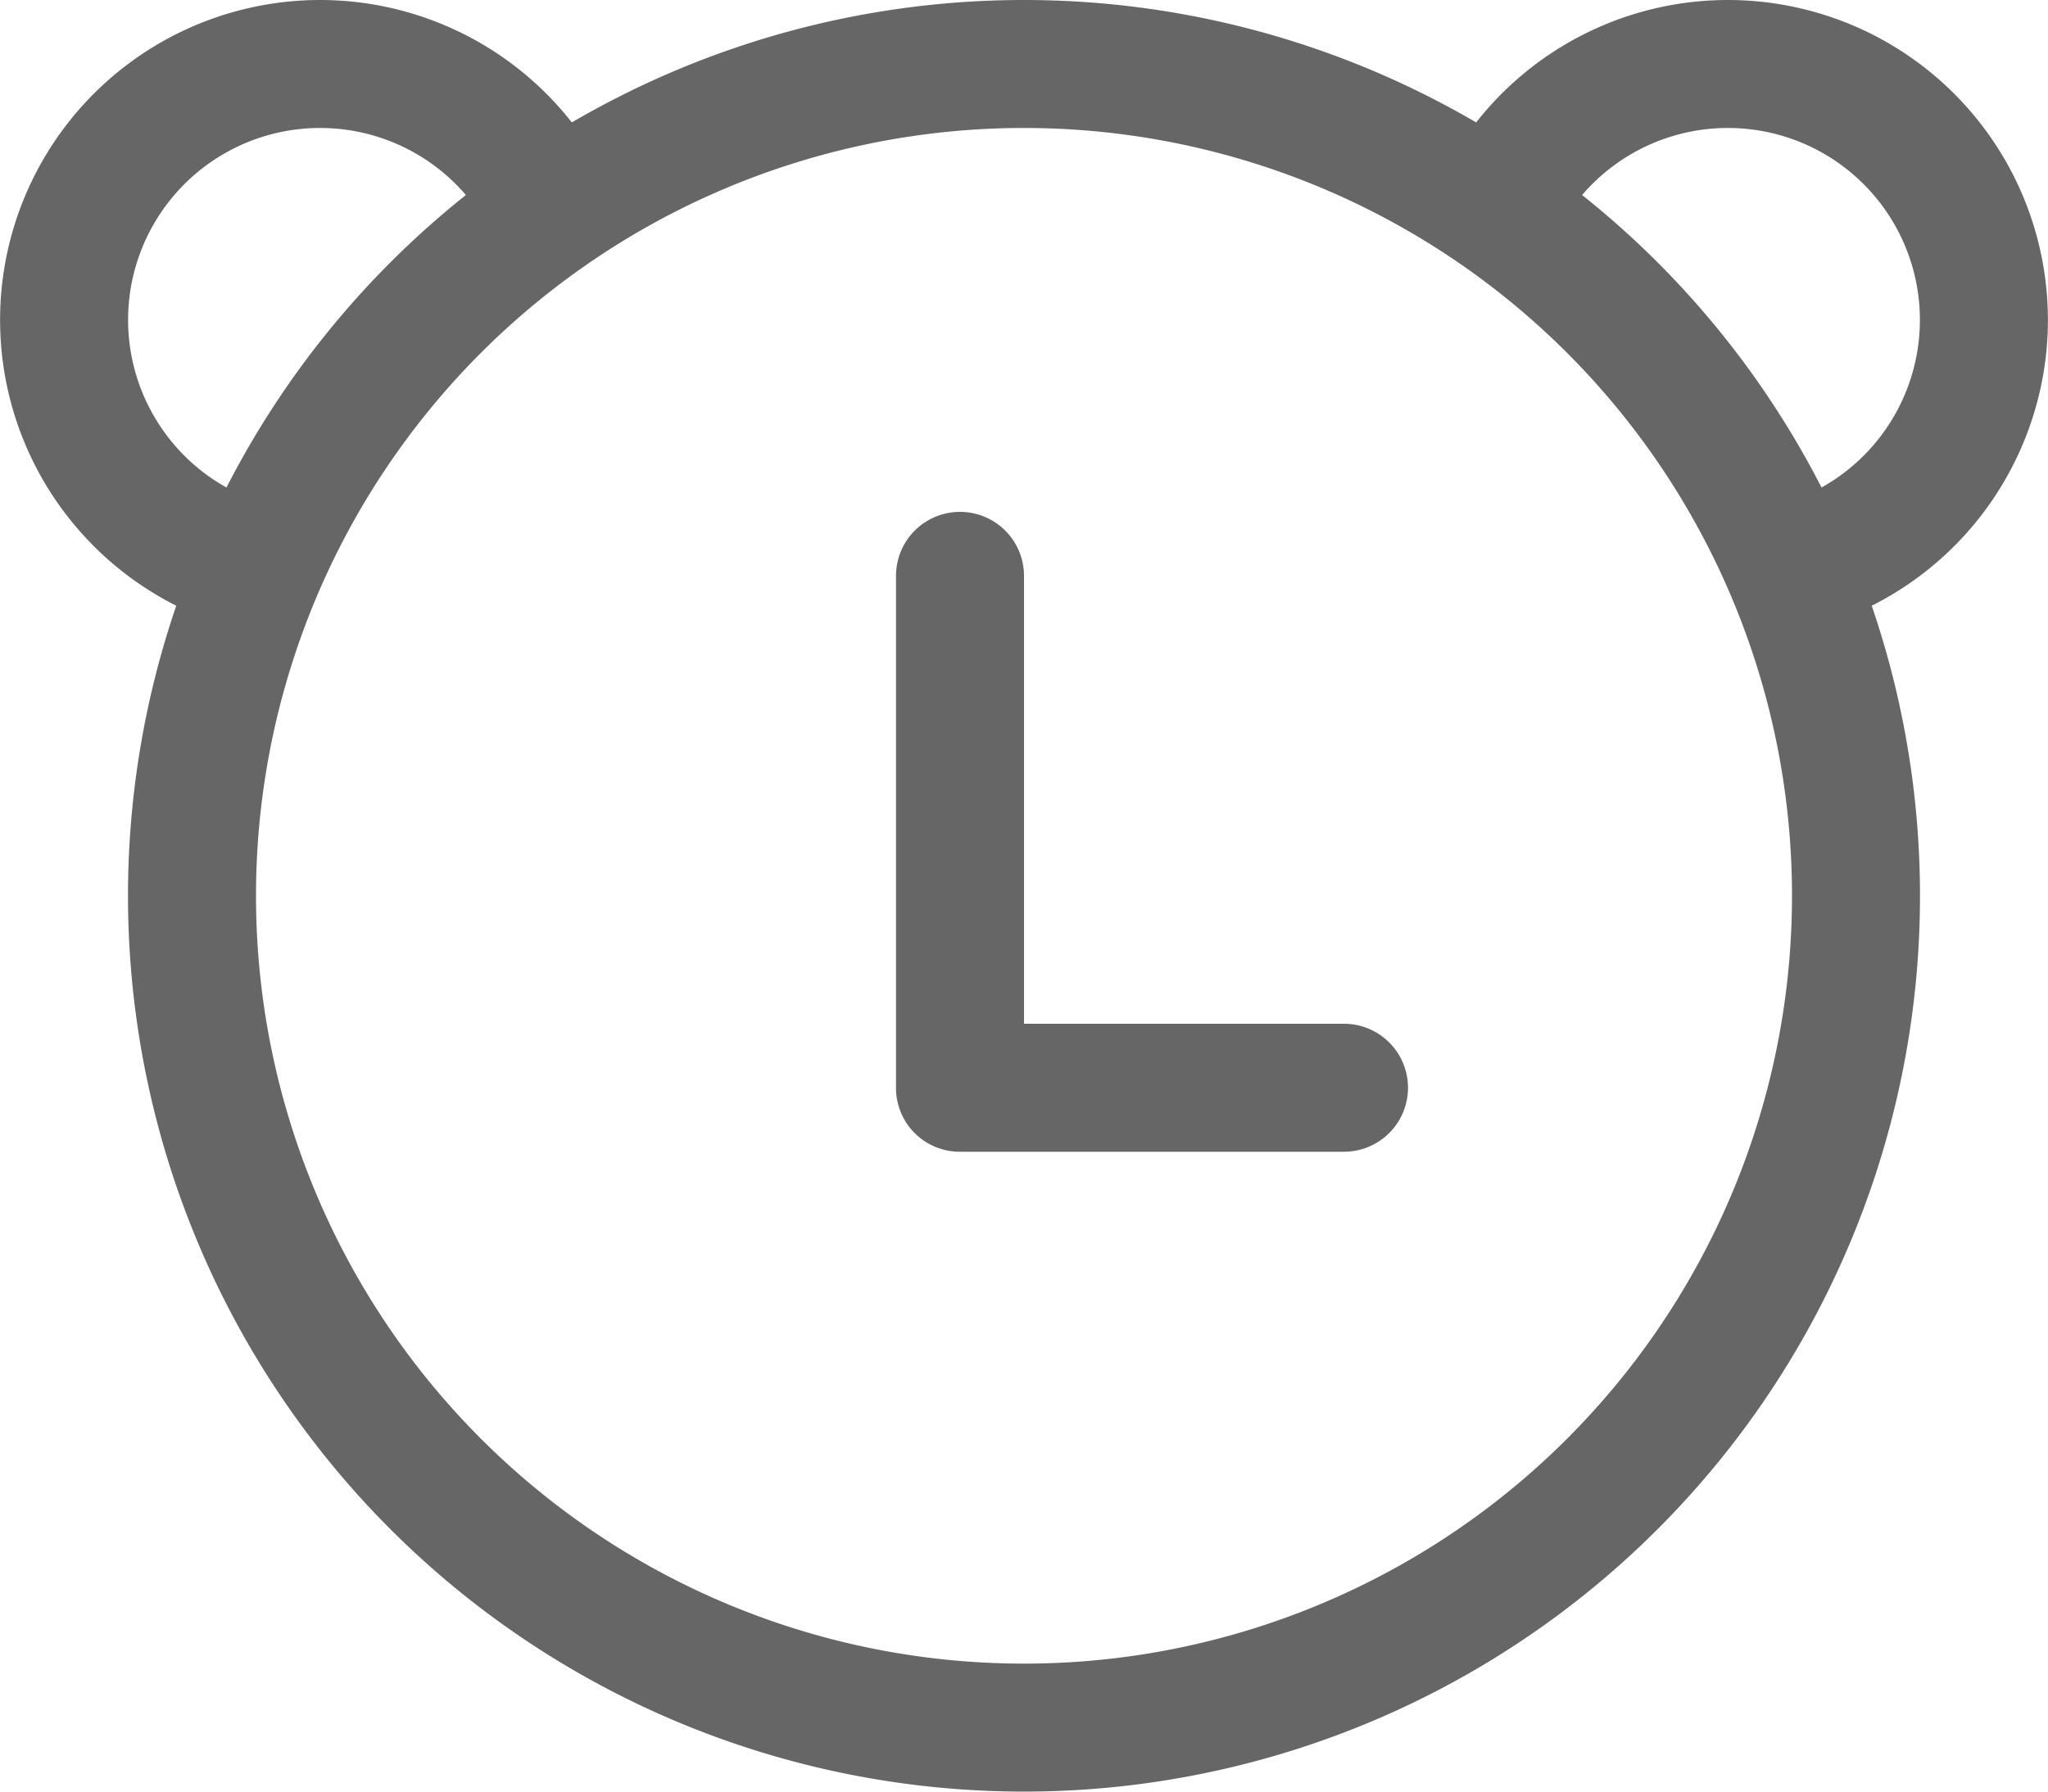 <svg width="16" height="14" xmlns="http://www.w3.org/2000/svg"><g fill="#666" fill-rule="evenodd"><path d="M2.023 4.954a2.5 2.5 0 112.673-3.65l-.76.76A1.5 1.5 0 102.5 4l-.477.954zm9.281-3.65a2.5 2.5 0 112.673 3.65L13.5 4a1.5 1.5 0 10-1.436-1.936l-.76-.76z"/><path d="M8 14A7 7 0 108 0a7 7 0 000 14zm0-1A6 6 0 118 1a6 6 0 010 12zm0-5V4.5a.5.5 0 00-1 0v4a.498.498 0 00.5.5h3a.5.5 0 100-1H8z"/></g></svg>